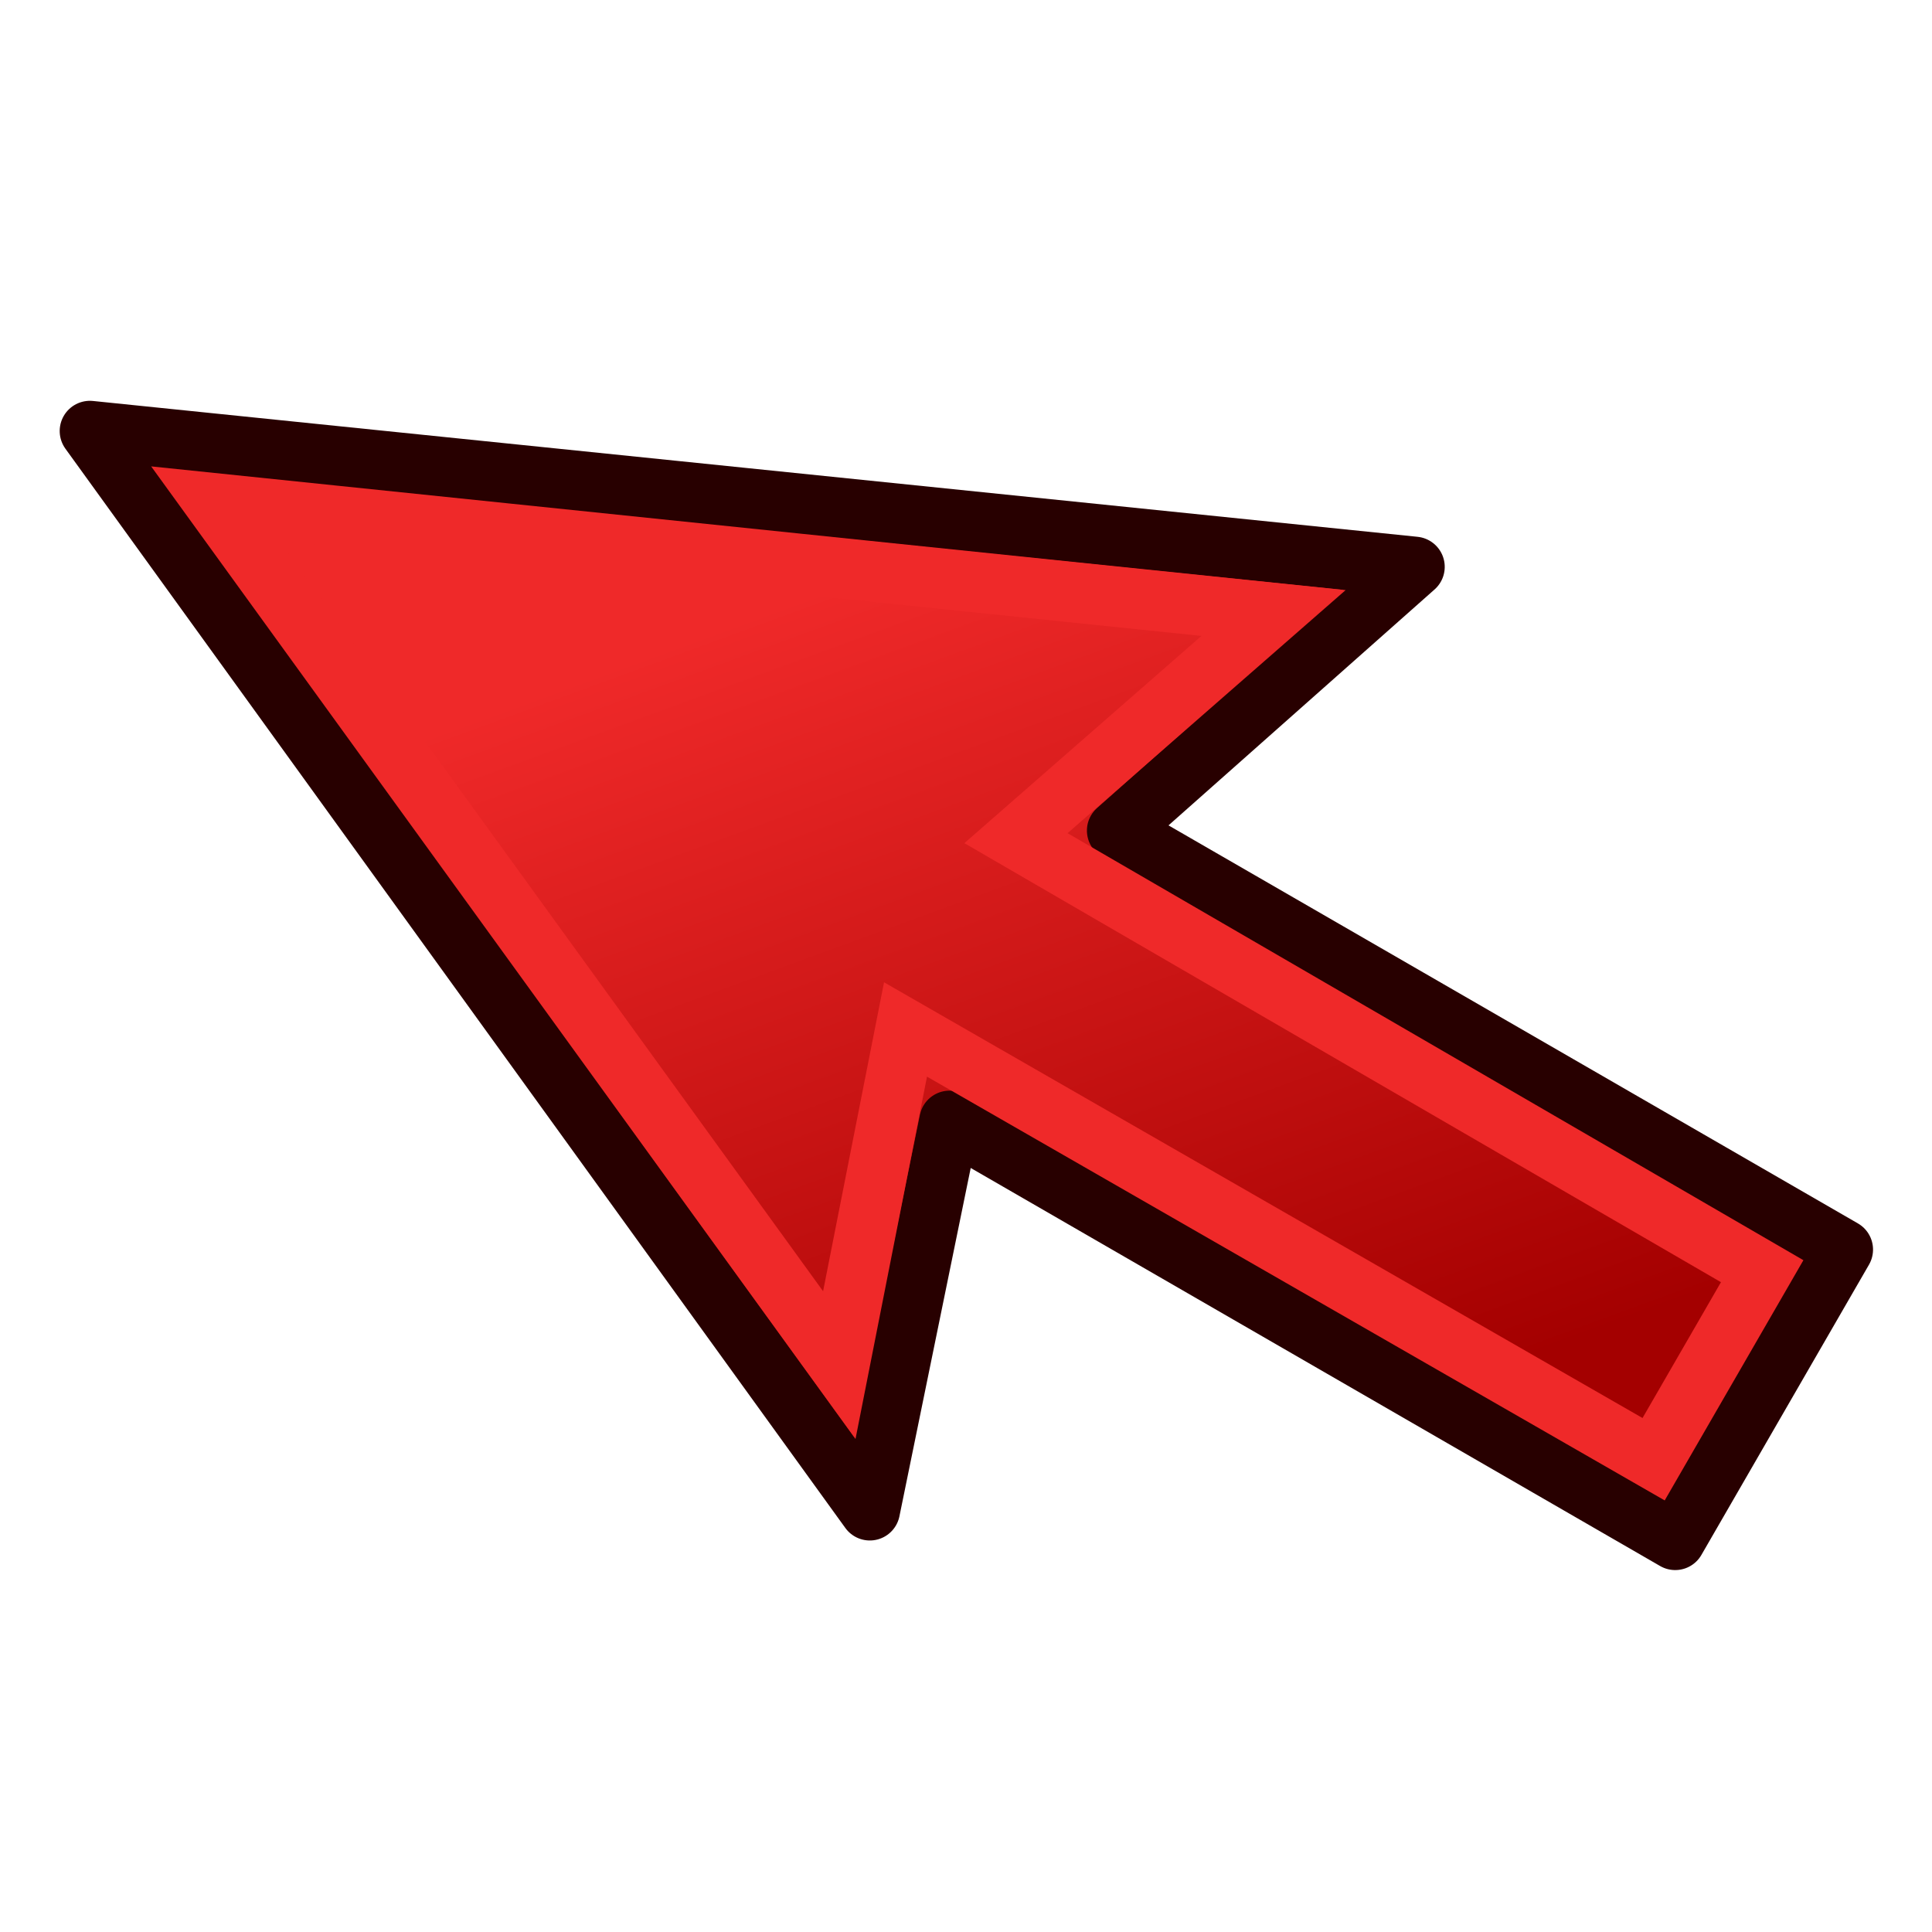 <svg xmlns="http://www.w3.org/2000/svg" xmlns:svg="http://www.w3.org/2000/svg" xmlns:xlink="http://www.w3.org/1999/xlink" id="svg2980" width="64" height="64" version="1.1"><defs id="defs2982"><linearGradient id="linearGradient3002"><stop id="stop3004" offset="0" stop-color="#a40000" stop-opacity="1"/><stop id="stop3006" offset="1" stop-color="#ef2929" stop-opacity="1"/></linearGradient><linearGradient id="linearGradient3765"><stop id="stop3767" offset="0" stop-color="#d3d7cf" stop-opacity="1"/><stop id="stop3769" offset="1" stop-color="#fff" stop-opacity="1"/></linearGradient><linearGradient id="linearGradient3864"><stop id="stop3866" offset="0" stop-color="#71b2f8" stop-opacity="1"/><stop id="stop3868" offset="1" stop-color="#002795" stop-opacity="1"/></linearGradient><linearGradient id="linearGradient3771" x1="35" x2="31" y1="51" y2="18" gradientUnits="userSpaceOnUse" xlink:href="#linearGradient3765"/><linearGradient id="linearGradient3000" x1="12.877" x2="45.32" y1="31.081" y2="28.165" gradientUnits="userSpaceOnUse" xlink:href="#linearGradient3002"/></defs><g id="layer1"><g id="g2996" stroke="#280000" transform="matrix(-0.254,-0.948,0.948,-0.254,10.82,70.092)"><path id="path3761" fill="url(#linearGradient3000)" fill-opacity="1" stroke="#280000" stroke-dasharray="none" stroke-linecap="butt" stroke-linejoin="round" stroke-miterlimit="4" stroke-opacity="1" stroke-width="2.039" d="M 7,49 15,57 35,37 41,49 57,7 15,23 27,29 z"/><path id="path3763" fill="none" stroke="#ef2929" stroke-dasharray="none" stroke-linecap="butt" stroke-linejoin="miter" stroke-miterlimit="4" stroke-opacity="1" stroke-width="2.039" d="M 9.818,49 30.364,28.364 20,23.273 53.545,10.455 40.727,44 35.636,33.636 15,54.182 z"/></g></g></svg>